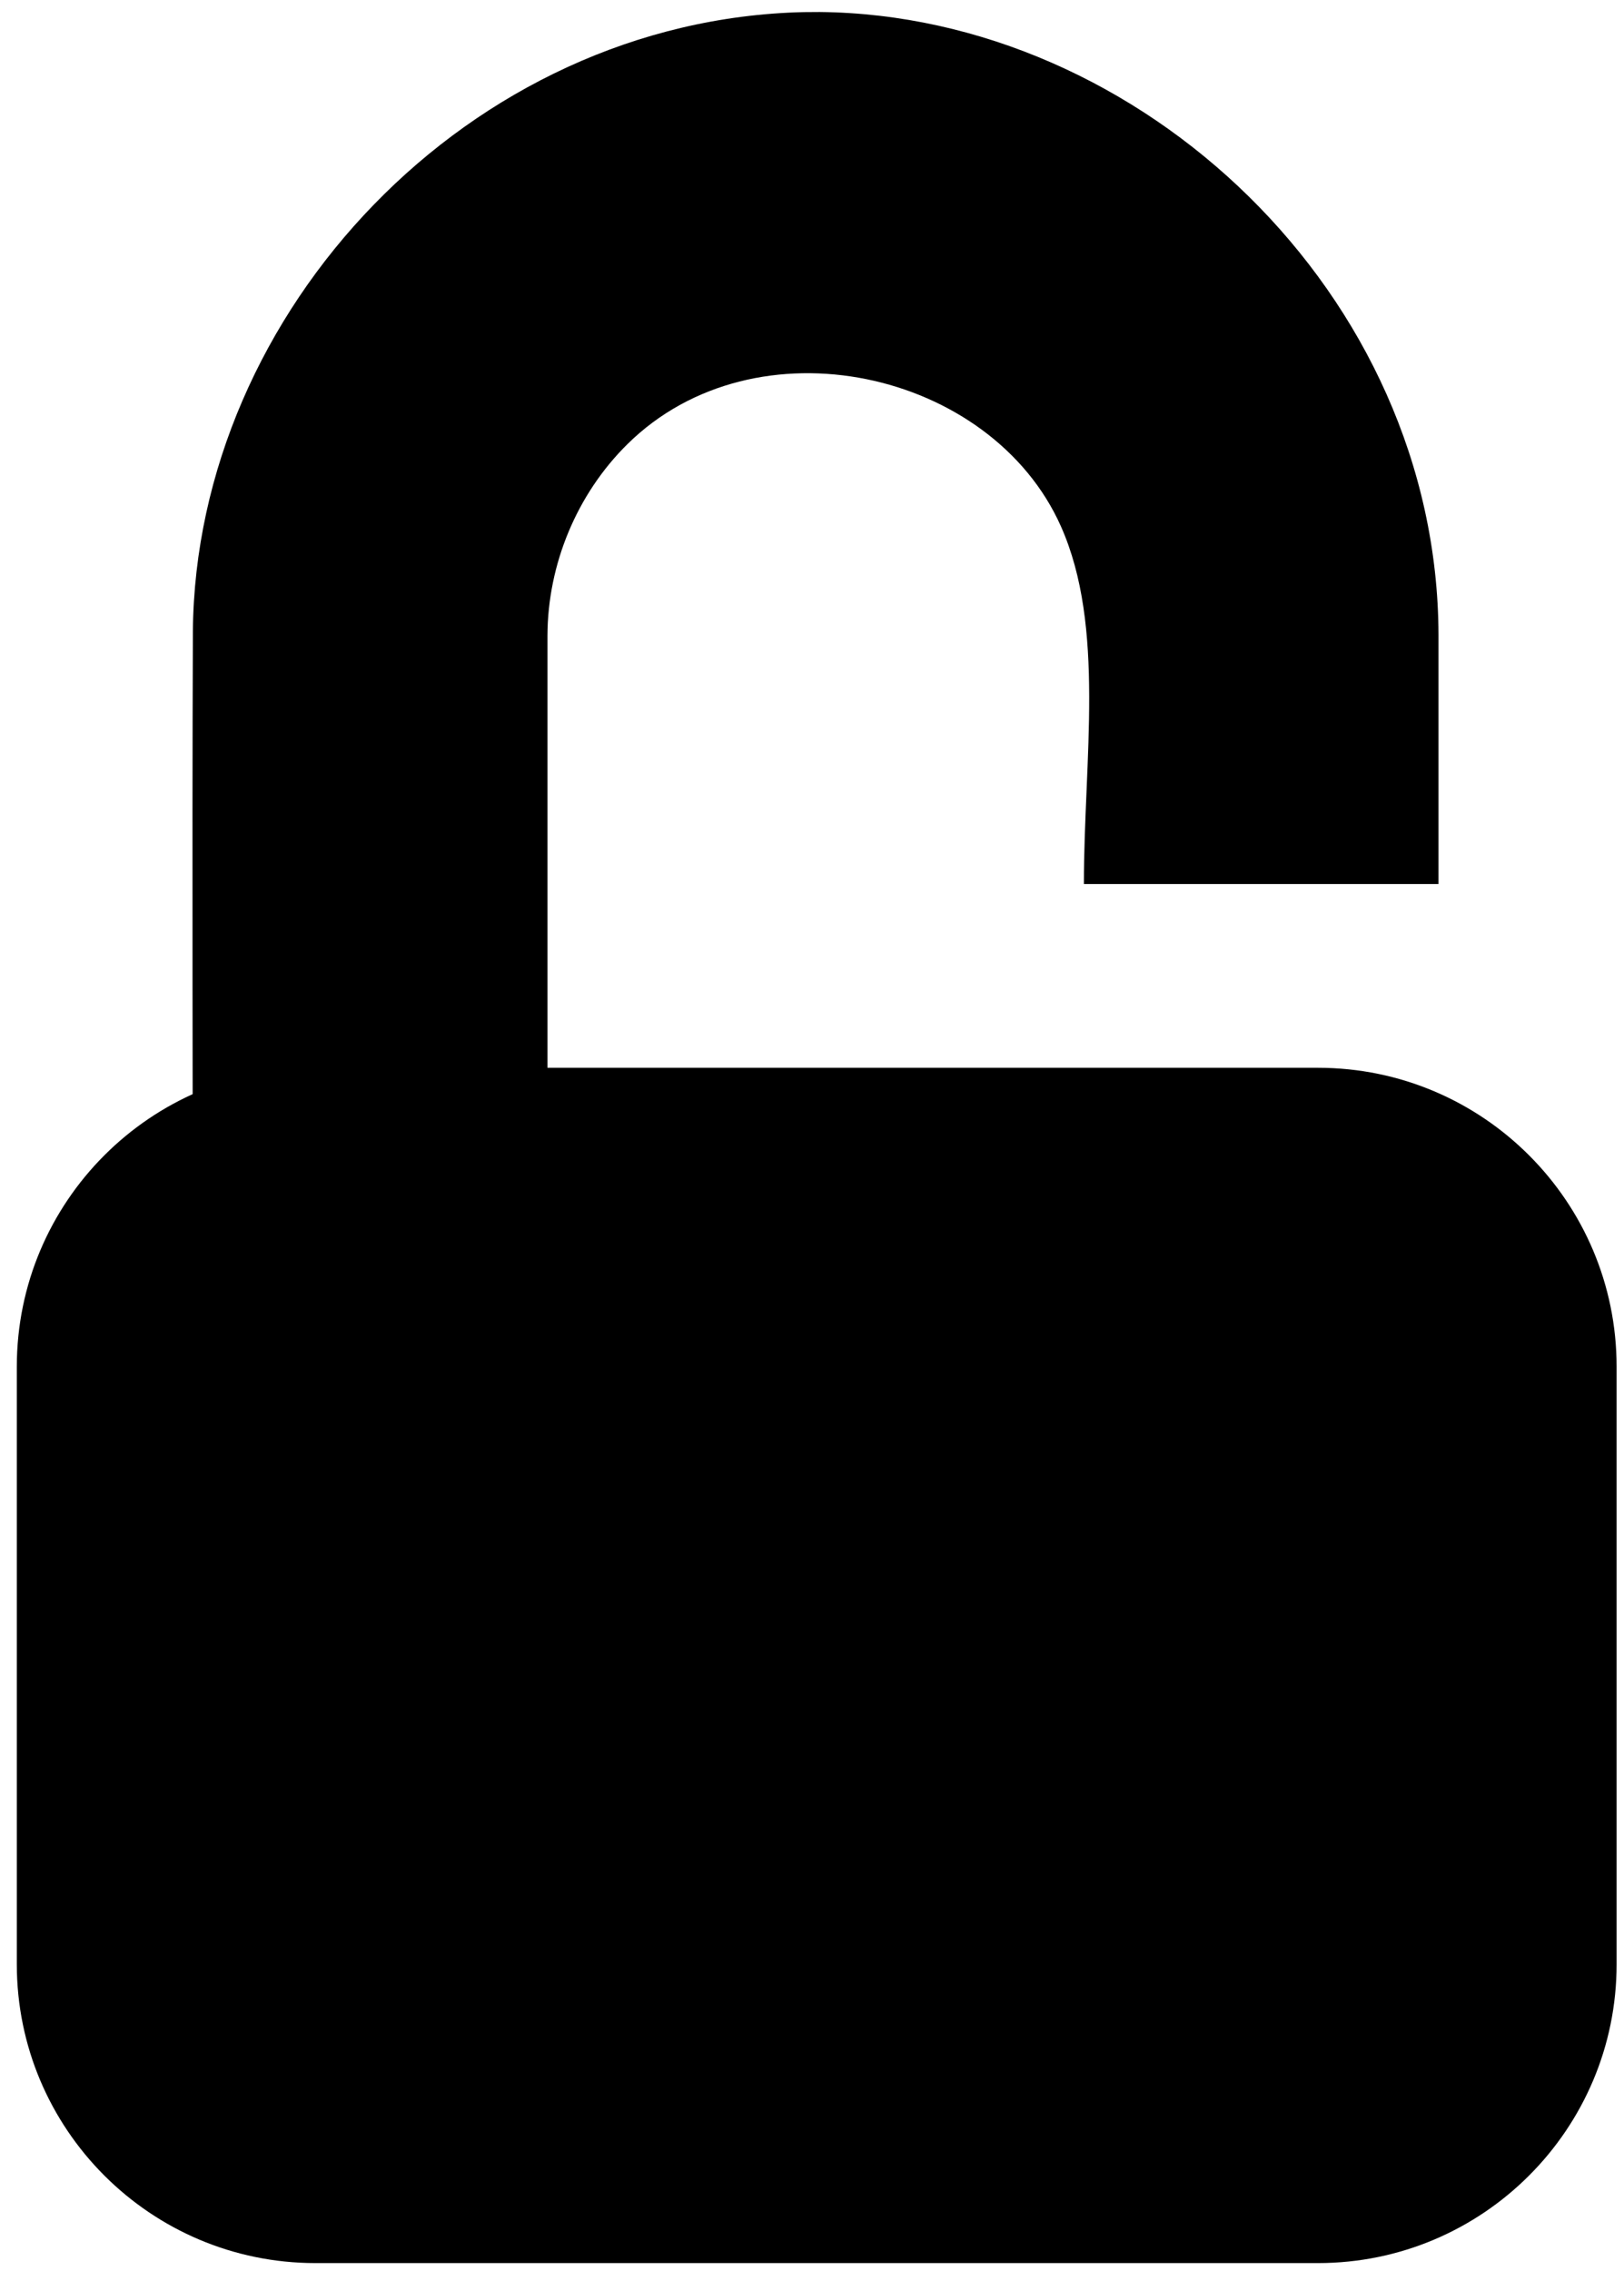 <?xml version="1.0" encoding="UTF-8" standalone="no"?>
<!DOCTYPE svg PUBLIC "-//W3C//DTD SVG 1.1//EN" "http://www.w3.org/Graphics/SVG/1.1/DTD/svg11.dtd">
<svg width="100%" height="100%" viewBox="0 0 88 123" version="1.1" xmlns="http://www.w3.org/2000/svg" xmlns:xlink="http://www.w3.org/1999/xlink" xml:space="preserve" xmlns:serif="http://www.serif.com/" style="fill-rule:evenodd;clip-rule:evenodd;stroke-linejoin:round;stroke-miterlimit:2;">
    <g transform="matrix(1,0,0,1,-2583,-876)">
        <g transform="matrix(1,0,0,1,-0.333,0)">
            <g transform="matrix(0.623,0,0,0.623,2779.7,339.575)">
                <path d="M-243.903,862.08C-215.991,862.343 -190.153,886.604 -190.079,916.231L-190.079,937.88L-220.921,937.88C-220.921,927.082 -219.028,915.532 -222.917,906.795C-228.962,893.216 -249.464,888.61 -260.638,899.658C-265.02,903.99 -267.556,910.073 -267.579,916.279L-267.579,978L-298.421,978C-298.421,957.301 -298.498,936.602 -298.42,915.903C-298.175,888.097 -274.382,862.749 -245.296,862.089C-244.832,862.081 -244.368,862.078 -243.903,862.08Z"/>
            </g>
            <g transform="matrix(0.774,0,0,0.685,2815.67,244.375)">
                <path d="M-187,1030.13C-187,1017.09 -196.365,1006.5 -207.901,1006.5L-278.099,1006.5C-289.635,1006.5 -299,1017.09 -299,1030.13L-299,1077.38C-299,1090.41 -289.635,1101 -278.099,1101L-207.901,1101C-196.365,1101 -187,1090.41 -187,1077.38L-187,1030.13Z"/>
            </g>
        </g>
    </g>
</svg>
